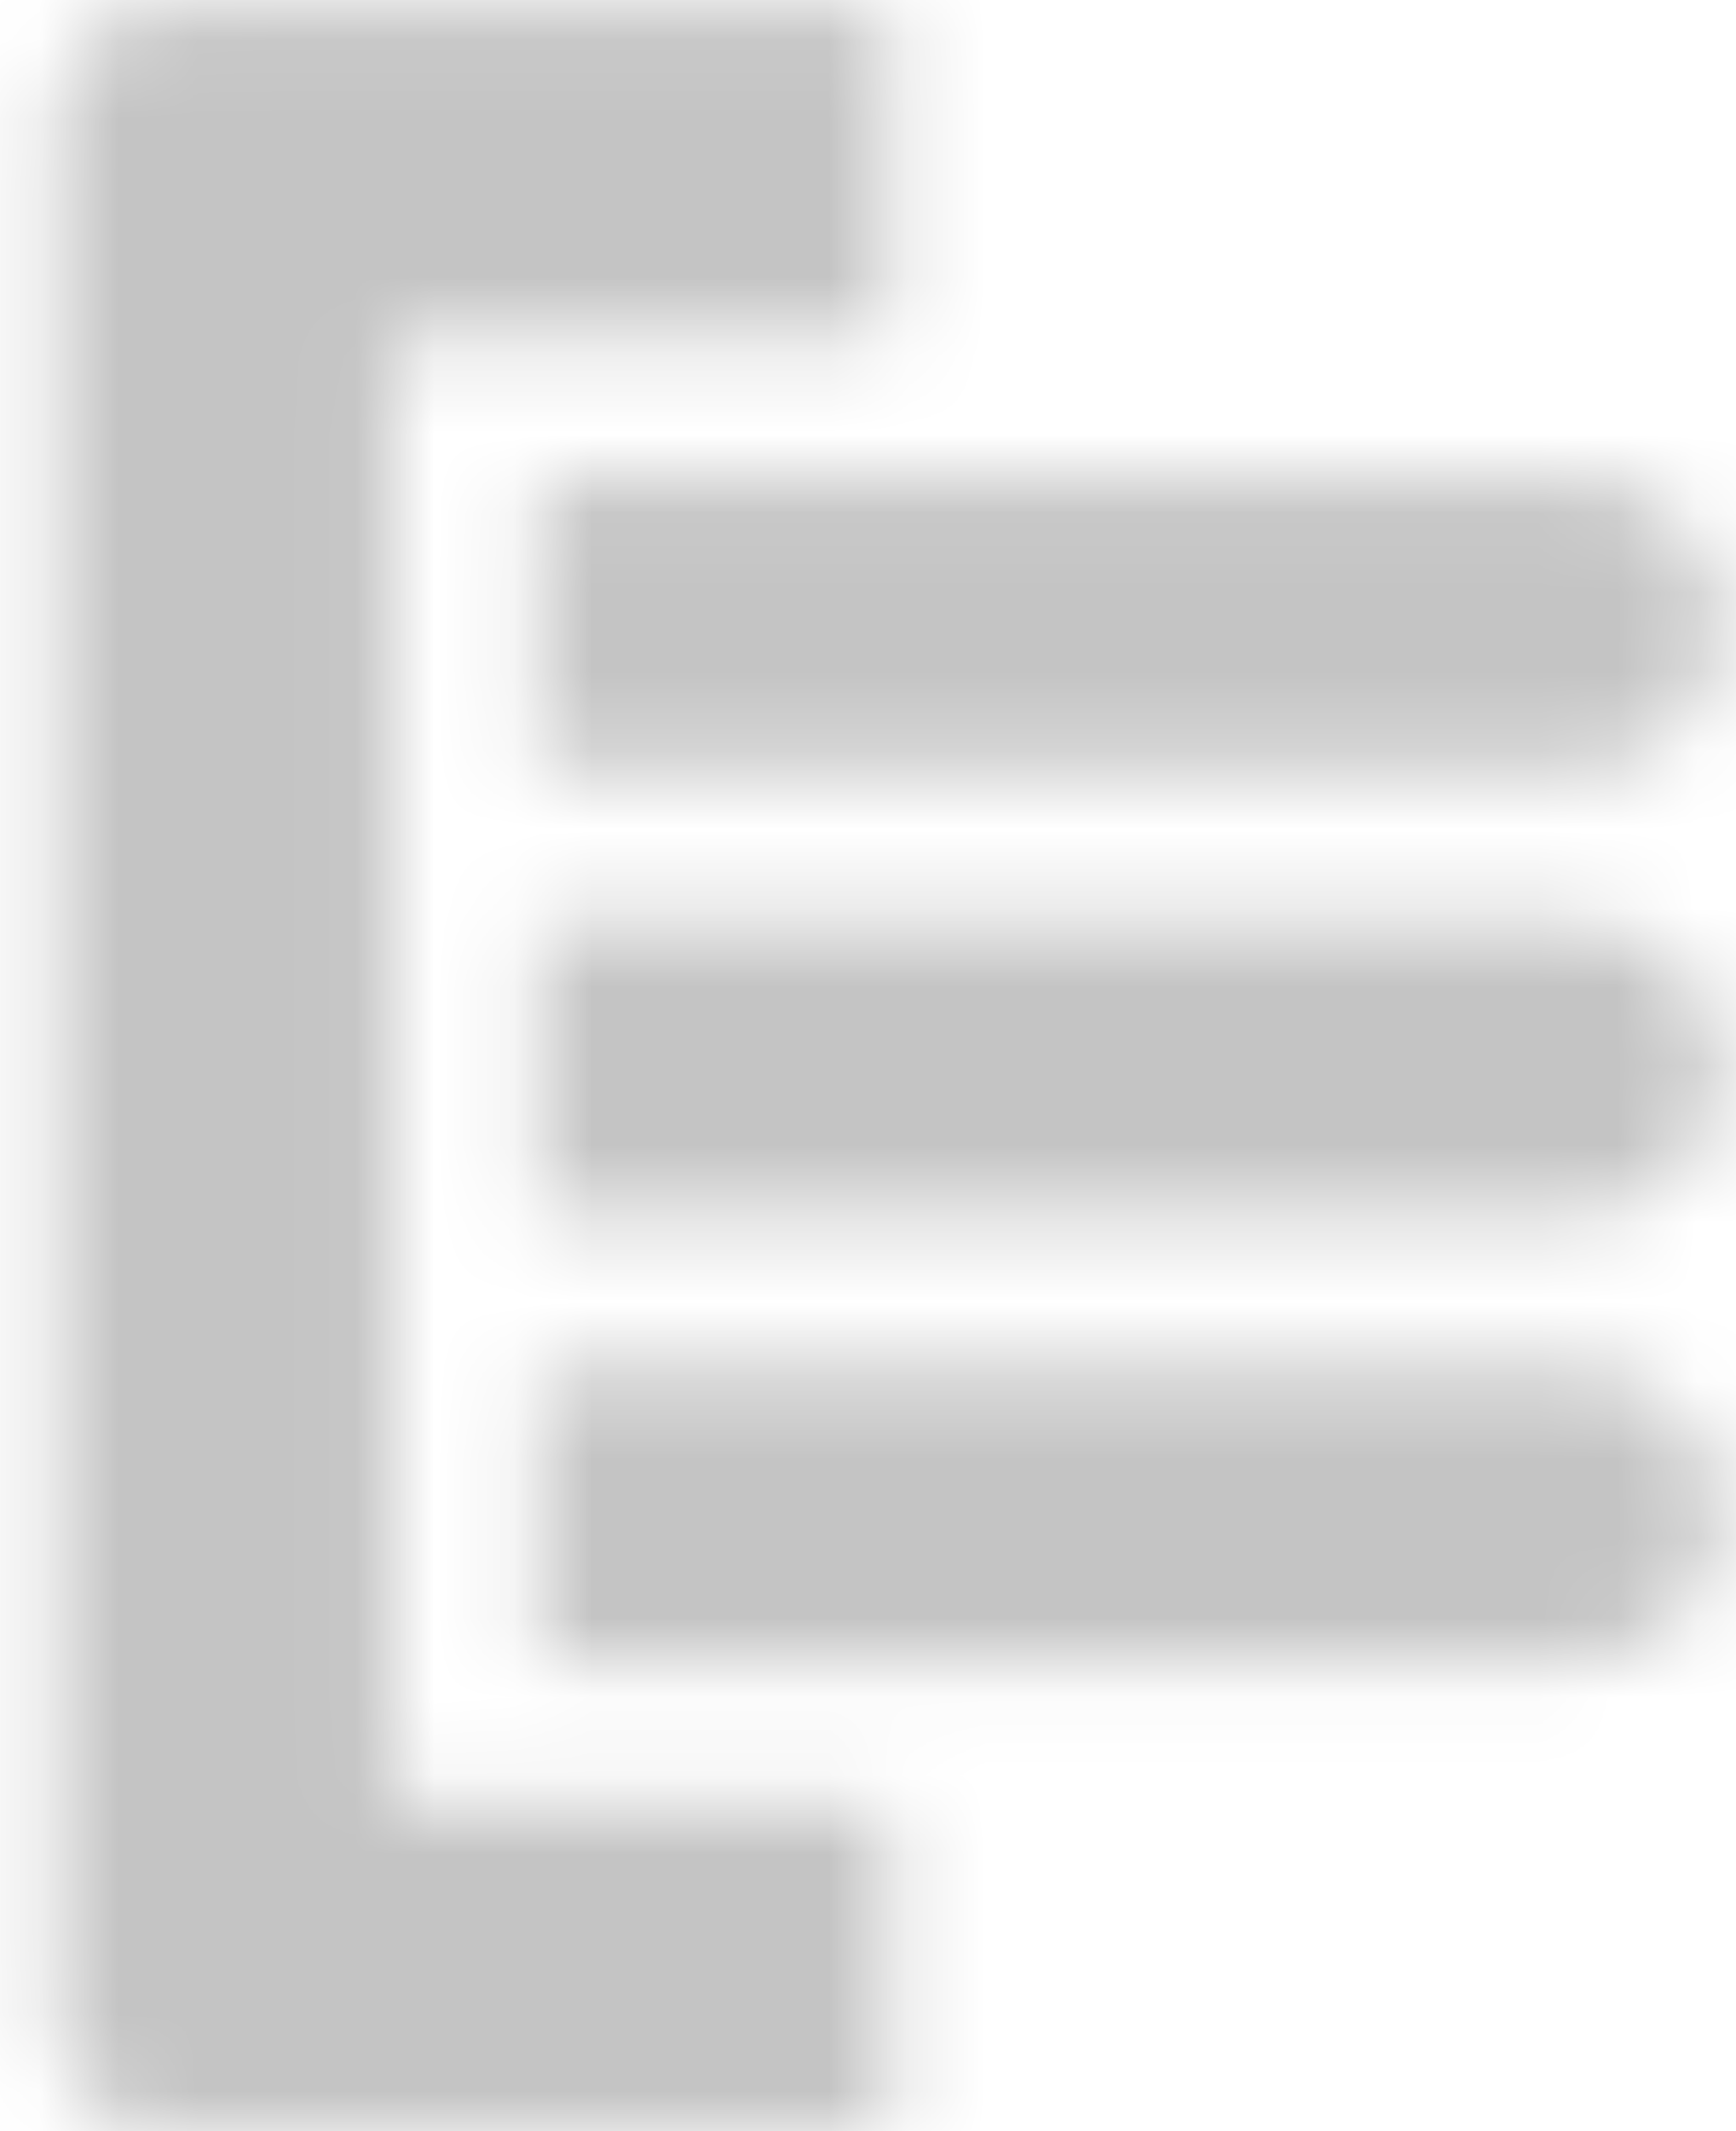 <svg width="22" height="27" viewBox="0 0 22 27" fill="none" xmlns="http://www.w3.org/2000/svg">
<mask id="mask0_1330_2610" style="mask-type:alpha" maskUnits="userSpaceOnUse" x="0" y="0" width="22" height="27">
<path fill-rule="evenodd" clip-rule="evenodd" d="M0.709 13.519V25.653C0.709 26.388 1.313 26.992 2.048 26.992H5.988H11.267V24.918V22.843H8.116H4.964V22.606C4.964 22.475 4.964 22.37 4.964 22.37C4.964 22.37 4.964 19.349 4.964 13.309V4.247H8.116H11.267V2.173V0.098H5.988H2.048C1.313 0.098 0.709 0.702 0.709 1.437V13.519Z" fill="url(#paint0_linear_1330_2610)"/>
<path d="M6.828 21.057V19.192V17.327H14.313H19.934C20.958 17.327 21.799 18.168 21.799 19.192C21.799 20.216 20.958 21.057 19.934 21.057H14.313H6.828Z" fill="url(#paint1_linear_1330_2610)"/>
<path d="M6.828 15.41V13.545V11.681H14.313H19.934C20.958 11.681 21.799 12.521 21.799 13.545C21.799 14.57 20.958 15.41 19.934 15.41H14.313H6.828Z" fill="#9753DD"/>
<path d="M6.828 9.763V7.898V6.034H14.313H19.934C20.958 6.034 21.799 6.874 21.799 7.898C21.799 8.923 20.958 9.763 19.934 9.763H14.313H6.828Z" fill="url(#paint2_linear_1330_2610)"/>
</mask>
<g mask="url(#mask0_1330_2610)">
<path fill-rule="evenodd" clip-rule="evenodd" d="M0.709 13.519V25.653C0.709 26.388 1.313 26.992 2.048 26.992H5.988H11.267V24.918V22.843H8.116H4.964V22.606C4.964 22.475 4.964 22.37 4.964 22.37C4.964 22.37 4.964 19.349 4.964 13.309V4.247H8.116H11.267V2.173V0.098H5.988H2.048C1.313 0.098 0.709 0.702 0.709 1.437V13.519Z" fill="url(#paint3_linear_1330_2610)"/>
<path d="M6.828 21.057V19.192V17.327H14.313H19.934C20.958 17.327 21.799 18.168 21.799 19.192C21.799 20.216 20.958 21.057 19.934 21.057H14.313H6.828Z" fill="url(#paint4_linear_1330_2610)"/>
<path d="M6.828 15.41V13.545V11.681H14.313H19.934C20.958 11.681 21.799 12.521 21.799 13.545C21.799 14.57 20.958 15.41 19.934 15.41H14.313H6.828Z" fill="#9753DD"/>
<path d="M6.828 9.763V7.898V6.034H14.313H19.934C20.958 6.034 21.799 6.874 21.799 7.898C21.799 8.923 20.958 9.763 19.934 9.763H14.313H6.828Z" fill="url(#paint5_linear_1330_2610)"/>
<g style="mix-blend-mode:color">
<rect y="-1" width="22" height="30" fill="#C4C4C4"/>
</g>
</g>
<defs>
<linearGradient id="paint0_linear_1330_2610" x1="0.718" y1="13.52" x2="11.252" y2="13.52" gradientUnits="userSpaceOnUse">
<stop offset="0.226" stop-color="#526DE2"/>
<stop offset="1" stop-color="#5241E2"/>
</linearGradient>
<linearGradient id="paint1_linear_1330_2610" x1="6.832" y1="19.186" x2="21.785" y2="19.186" gradientUnits="userSpaceOnUse">
<stop offset="0.226" stop-color="#526DE2"/>
<stop offset="1" stop-color="#5241E2"/>
</linearGradient>
<linearGradient id="paint2_linear_1330_2610" x1="6.832" y1="7.888" x2="21.785" y2="7.888" gradientUnits="userSpaceOnUse">
<stop offset="0.226" stop-color="#526DE2"/>
<stop offset="1" stop-color="#5241E2"/>
</linearGradient>
<linearGradient id="paint3_linear_1330_2610" x1="0.718" y1="13.52" x2="11.252" y2="13.52" gradientUnits="userSpaceOnUse">
<stop offset="0.226" stop-color="#526DE2"/>
<stop offset="1" stop-color="#5241E2"/>
</linearGradient>
<linearGradient id="paint4_linear_1330_2610" x1="6.832" y1="19.186" x2="21.785" y2="19.186" gradientUnits="userSpaceOnUse">
<stop offset="0.226" stop-color="#526DE2"/>
<stop offset="1" stop-color="#5241E2"/>
</linearGradient>
<linearGradient id="paint5_linear_1330_2610" x1="6.832" y1="7.888" x2="21.785" y2="7.888" gradientUnits="userSpaceOnUse">
<stop offset="0.226" stop-color="#526DE2"/>
<stop offset="1" stop-color="#5241E2"/>
</linearGradient>
</defs>
</svg>
